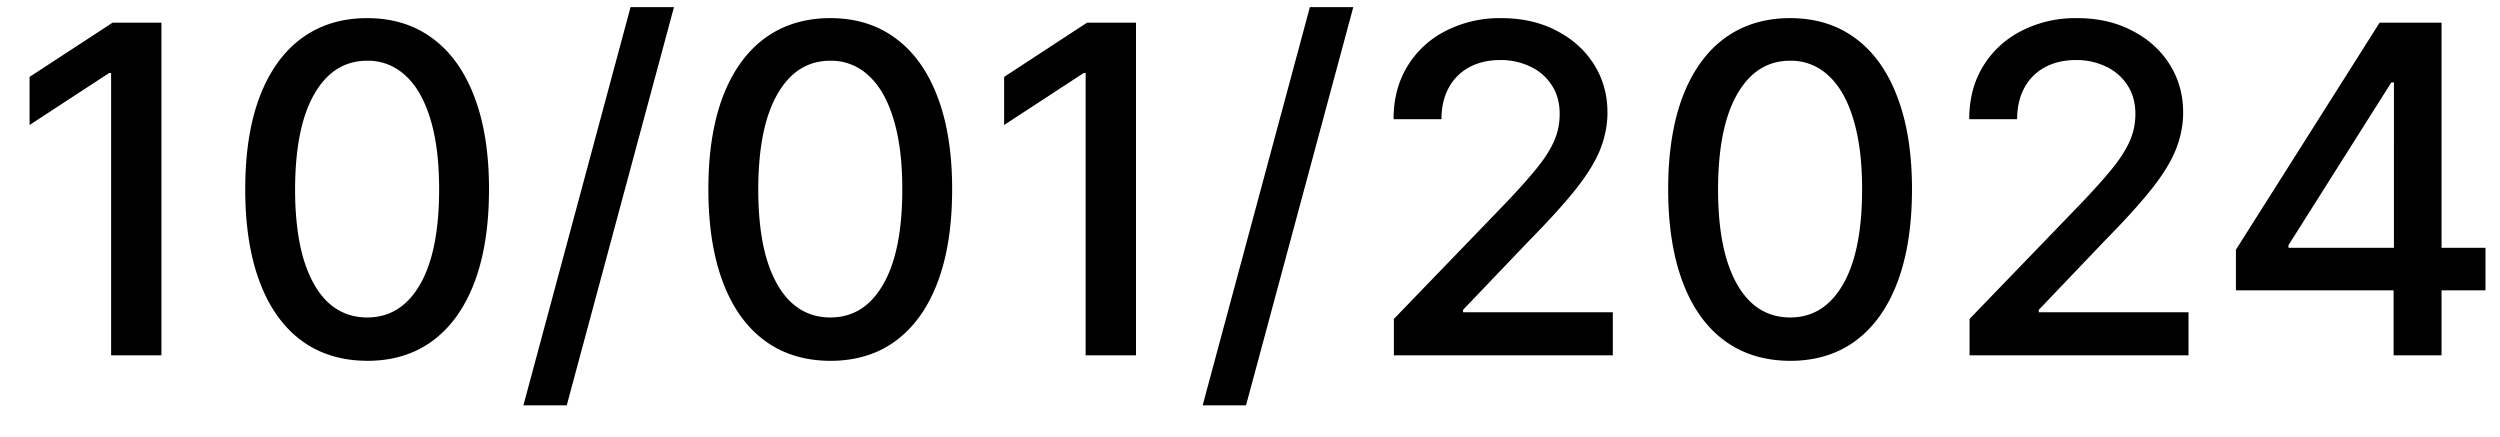 <svg width="63" height="11" viewBox="0 0 63 11" fill="none" xmlns="http://www.w3.org/2000/svg"><path d="M4.068.572v8.382H2.8V1.84h-.05L.745 3.15V1.938L2.836.572h1.232zm5.186 8.52c-.647-.002-1.2-.172-1.658-.51-.458-.34-.809-.832-1.052-1.478-.243-.647-.364-1.426-.364-2.337 0-.909.121-1.685.364-2.329.246-.644.598-1.135 1.056-1.473C8.061.627 8.612.457 9.254.457c.64 0 1.19.17 1.649.512.458.338.809.83 1.052 1.473.245.641.368 1.416.368 2.325 0 .914-.121 1.694-.364 2.34-.243.645-.594 1.137-1.052 1.478-.458.339-1.01.508-1.653.508zm0-1.092c.567 0 1.01-.277 1.33-.83.322-.555.482-1.355.482-2.403 0-.696-.073-1.284-.22-1.764-.145-.483-.354-.849-.627-1.097a1.37 1.37 0 00-.965-.376c-.565 0-1.009.278-1.33.835-.323.556-.485 1.357-.488 2.402 0 .698.073 1.29.217 1.772.148.48.356.844.626 1.093.27.245.595.368.975.368zm7.73-7.82l-2.702 10.034H13.19L15.89.18h1.093zm3.94 8.913c-.646-.003-1.199-.173-1.657-.512-.458-.338-.809-.83-1.052-1.477-.243-.647-.364-1.426-.364-2.337 0-.909.121-1.685.364-2.329.246-.644.598-1.135 1.056-1.473.461-.338 1.012-.508 1.654-.508.64 0 1.19.17 1.649.512.458.338.809.83 1.052 1.473.245.641.368 1.416.368 2.325 0 .914-.121 1.694-.364 2.34-.243.645-.594 1.137-1.052 1.478-.458.339-1.01.508-1.653.508zm0-1.093c.568 0 1.011-.277 1.33-.83.323-.555.484-1.355.484-2.403 0-.696-.074-1.284-.221-1.764-.145-.483-.354-.849-.627-1.097a1.37 1.37 0 00-.965-.376c-.565 0-1.009.278-1.33.835-.322.556-.485 1.357-.487 2.402 0 .698.072 1.29.216 1.772.148.48.356.844.627 1.093.27.245.594.368.974.368zM28.627.572v8.382h-1.269V1.84h-.049l-2.005 1.31V1.938l2.09-1.367h1.233zm5.476-.393L31.4 10.214h-1.093L33.009.18h1.093zm1.023 8.775v-.917l2.836-2.939c.303-.319.553-.598.749-.839.2-.242.348-.473.446-.691.098-.219.147-.45.147-.696 0-.278-.065-.518-.196-.72a1.284 1.284 0 00-.536-.47 1.705 1.705 0 00-.765-.169c-.3 0-.563.062-.786.184a1.263 1.263 0 00-.516.52c-.12.224-.18.486-.18.786h-1.207c0-.51.117-.956.352-1.338a2.39 2.39 0 01.965-.888 2.98 2.98 0 011.396-.32c.527 0 .99.105 1.392.316.403.207.718.49.945.85.226.358.34.762.34 1.212 0 .311-.06.615-.176.913-.115.297-.316.629-.602.994-.286.363-.685.804-1.195 1.322l-1.666 1.744v.061h3.774v1.085h-5.517zm9.986.139c-.647-.003-1.2-.173-1.658-.512-.458-.338-.809-.83-1.052-1.477-.242-.647-.364-1.426-.364-2.337 0-.909.122-1.685.364-2.329.246-.644.598-1.135 1.056-1.473.461-.338 1.013-.508 1.654-.508.64 0 1.19.17 1.65.512.457.338.808.83 1.05 1.473.246.641.37 1.416.37 2.325 0 .914-.122 1.694-.365 2.34-.243.645-.594 1.137-1.052 1.478-.458.339-1.01.508-1.653.508zm0-1.093c.567 0 1.01-.277 1.33-.83.322-.555.483-1.355.483-2.403 0-.696-.074-1.284-.221-1.764-.145-.483-.354-.849-.626-1.097a1.37 1.37 0 00-.966-.376c-.565 0-1.008.278-1.33.835-.322.556-.485 1.357-.487 2.402 0 .698.072 1.29.217 1.772.147.48.356.844.626 1.093.27.245.594.368.974.368zm4.521.954v-.917l2.836-2.939c.303-.319.553-.598.75-.839.198-.242.347-.473.445-.691.099-.219.148-.45.148-.696 0-.278-.066-.518-.197-.72a1.283 1.283 0 00-.536-.47 1.705 1.705 0 00-.765-.169c-.3 0-.562.062-.786.184a1.263 1.263 0 00-.516.52c-.12.224-.18.486-.18.786h-1.207c0-.51.117-.956.352-1.338.235-.382.556-.678.966-.888a2.98 2.98 0 011.395-.32c.527 0 .99.105 1.392.316.404.207.719.49.945.85.227.358.34.762.34 1.212 0 .311-.059.615-.176.913-.115.297-.315.629-.602.994-.286.363-.685.804-1.195 1.322l-1.665 1.744v.061h3.773v1.085h-5.517zm6.712-1.637V6.293L59.966.572h.806v1.506h-.511l-2.591 4.1v.066h4.964v1.073h-6.29zm3.974 1.637V7.006l.008-.467V.572h1.2v8.382h-1.208z" fill="#000"/></svg>